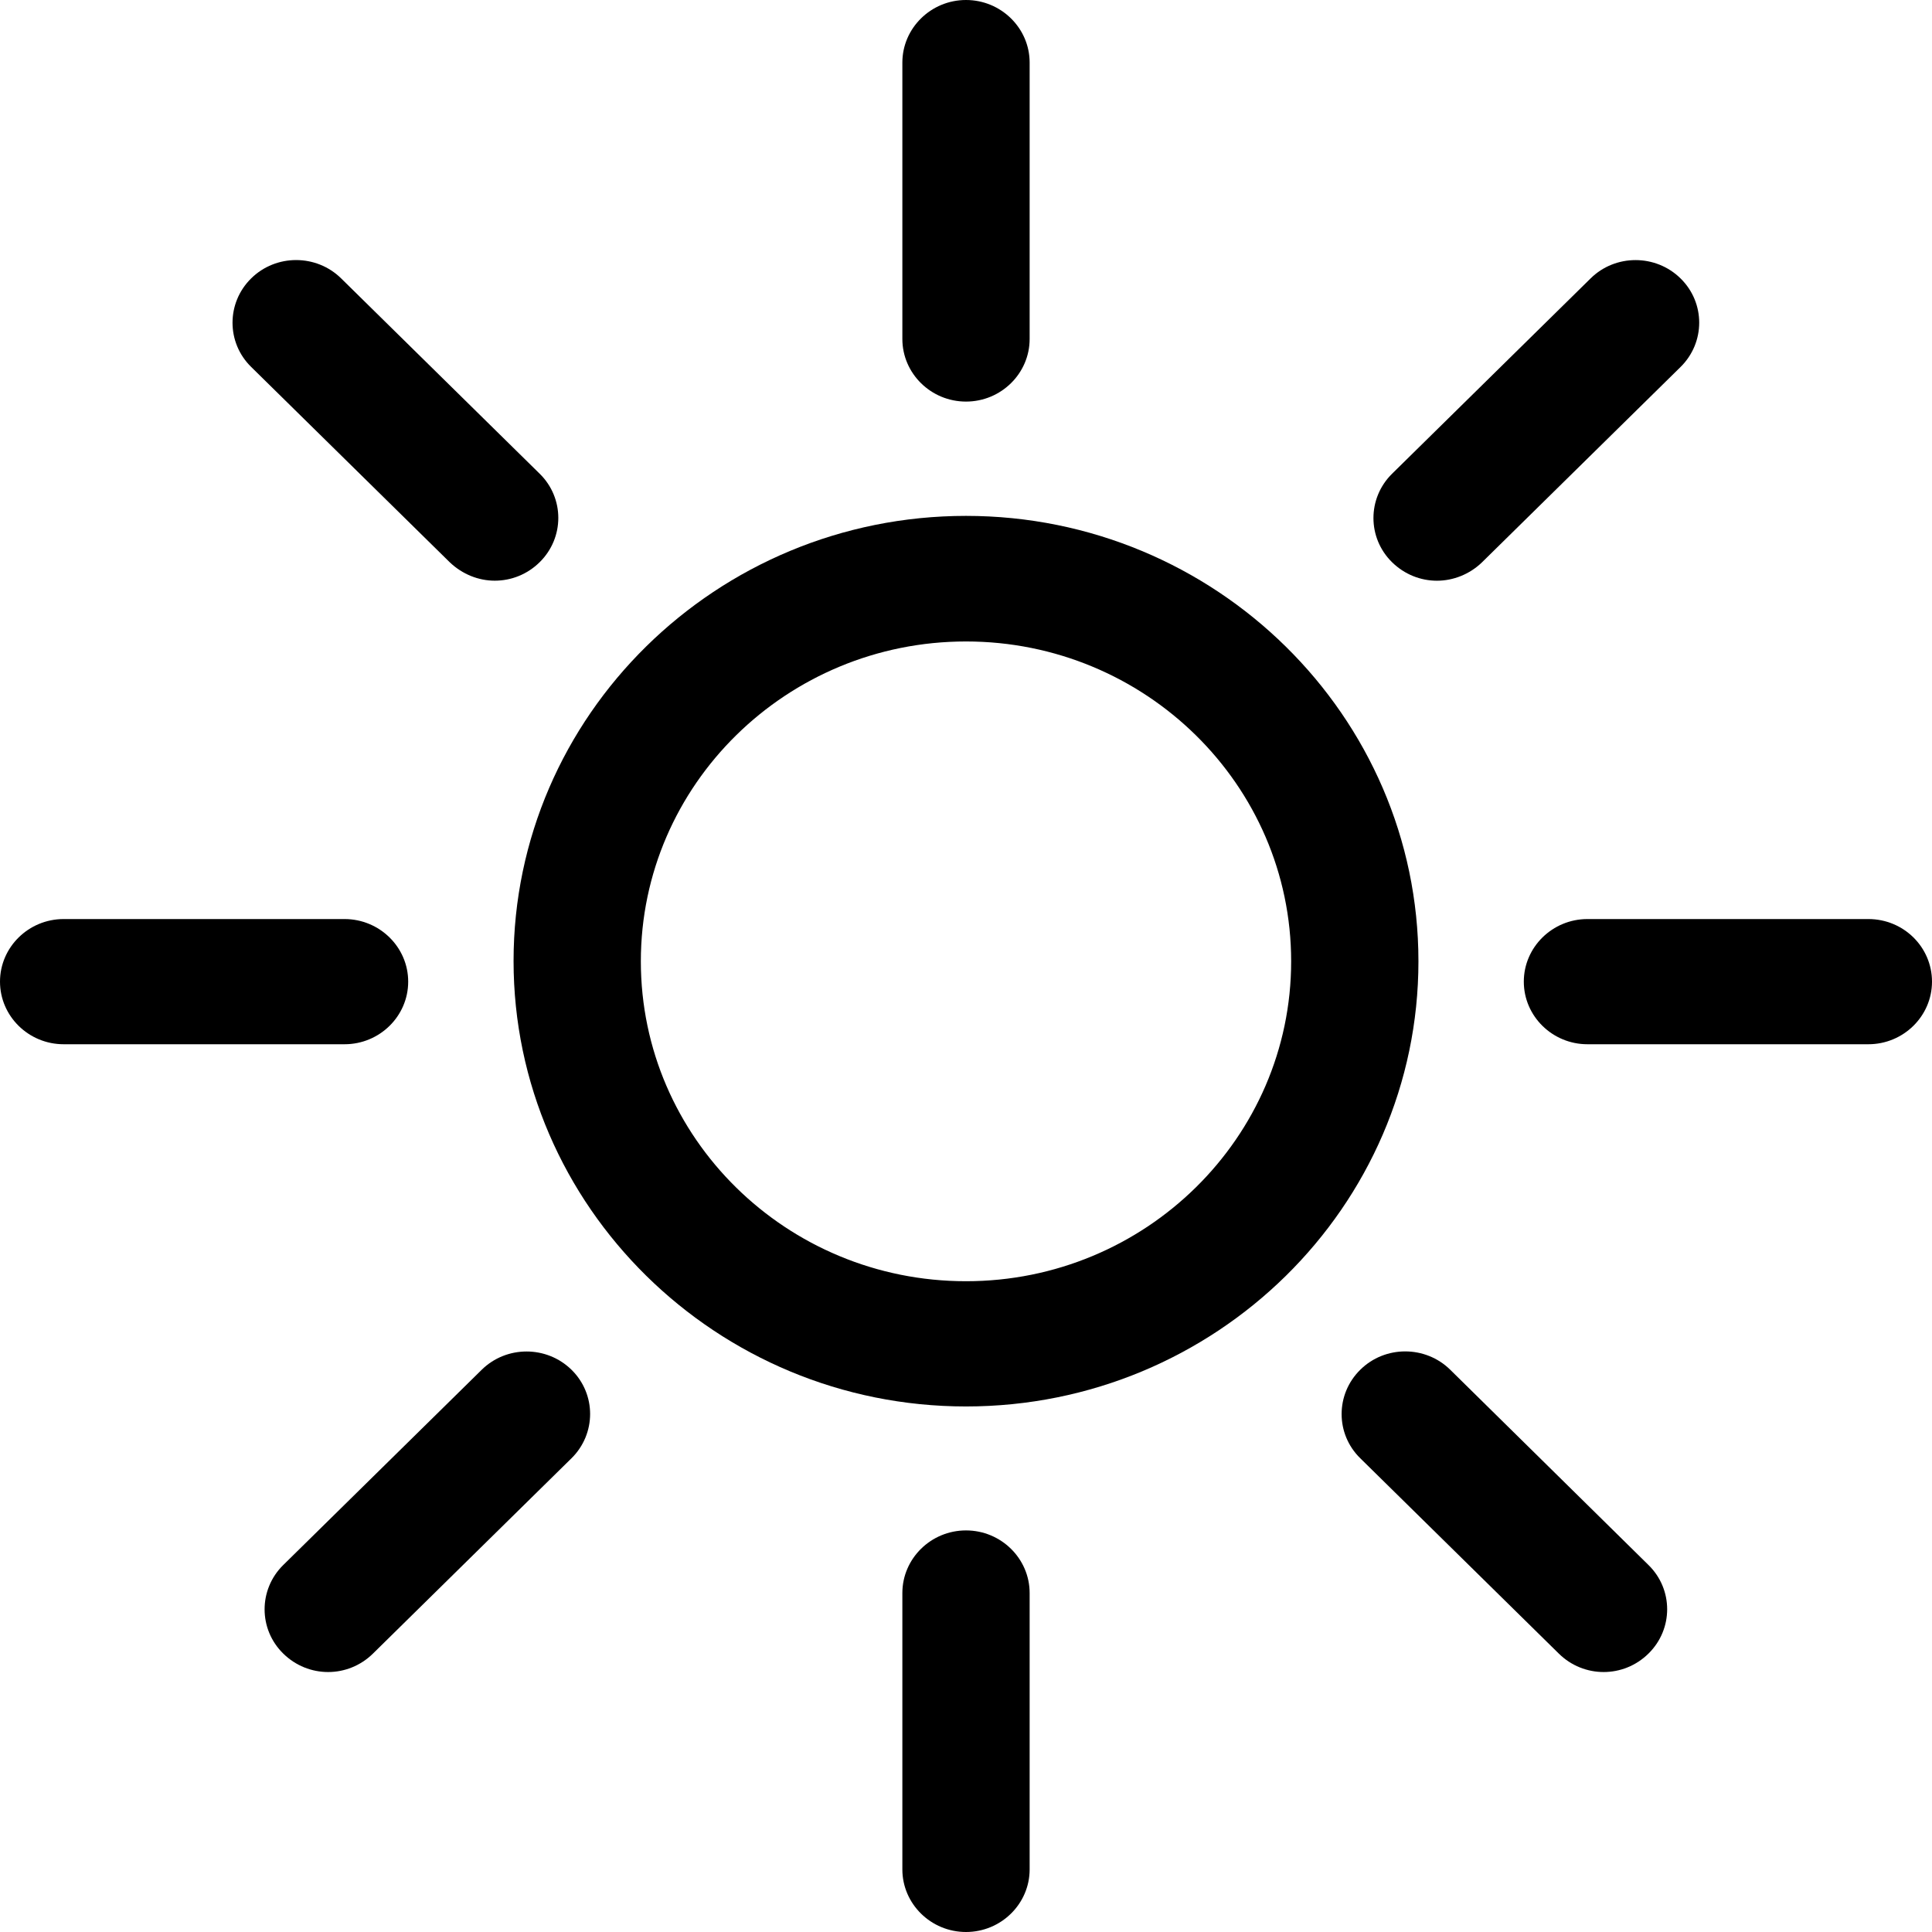 <svg width="50" height="50" viewBox="0 0 50 50" fill="none" xmlns="http://www.w3.org/2000/svg">
<path d="M25 13.351C18.544 13.351 13.291 18.519 13.291 24.87C13.291 31.222 18.544 36.399 25 36.399C31.456 36.399 36.709 31.231 36.709 24.879C36.709 18.528 31.456 13.351 25 13.351ZM25 33.158C20.355 33.158 16.585 29.449 16.585 24.879C16.585 20.31 20.364 16.601 25 16.601C29.636 16.601 33.415 20.309 33.415 24.879C33.415 29.439 29.645 33.158 25 33.158Z" fill="black"/>
<path d="M26.647 8.772V1.62C26.647 0.728 25.907 0 25 0C24.093 0 23.353 0.728 23.353 1.62V8.772C23.353 9.665 24.093 10.393 25 10.393C25.907 10.393 26.647 9.665 26.647 8.772Z" fill="black"/>
<path d="M25 39.607C24.093 39.607 23.353 40.335 23.353 41.228V48.38C23.353 49.272 24.093 50 25 50C25.907 50 26.647 49.272 26.647 48.38V41.228C26.647 40.335 25.907 39.607 25 39.607Z" fill="black"/>
<path d="M10.564 25.405C10.564 24.513 9.824 23.785 8.917 23.785H1.647C0.74 23.785 0 24.513 0 25.405C0 26.298 0.74 27.025 1.647 27.025H8.917C9.824 27.025 10.564 26.298 10.564 25.405Z" fill="black"/>
<path d="M48.353 23.785H41.083C40.176 23.785 39.436 24.513 39.436 25.405C39.436 26.298 40.176 27.025 41.083 27.025H48.353C49.26 27.025 50 26.298 50 25.405C50 24.513 49.267 23.785 48.353 23.785Z" fill="black"/>
<path d="M38.356 14.551L43.493 9.497C44.136 8.864 44.136 7.836 43.493 7.206C42.85 6.573 41.804 6.573 41.164 7.206L36.027 12.26C35.384 12.893 35.384 13.921 36.027 14.551C36.349 14.867 36.767 15.029 37.188 15.029C37.607 15.029 38.034 14.864 38.356 14.551Z" fill="black"/>
<path d="M12.467 35.449L7.33 40.503C6.687 41.136 6.687 42.164 7.33 42.794C7.652 43.111 8.07 43.272 8.492 43.272C8.913 43.272 9.331 43.111 9.653 42.794L14.79 37.74C15.433 37.107 15.433 36.079 14.79 35.449C14.147 34.819 13.108 34.819 12.467 35.449Z" fill="black"/>
<path d="M12.805 15.028C13.227 15.028 13.645 14.867 13.966 14.55C14.61 13.917 14.61 12.889 13.966 12.259L8.829 7.205C8.186 6.572 7.141 6.572 6.5 7.205C5.857 7.838 5.857 8.867 6.5 9.496L11.638 14.55C11.966 14.863 12.384 15.028 12.805 15.028Z" fill="black"/>
<path d="M37.532 35.449C36.889 34.816 35.844 34.816 35.204 35.449C34.56 36.082 34.56 37.111 35.204 37.74L40.341 42.794C40.662 43.111 41.081 43.272 41.502 43.272C41.923 43.272 42.342 43.111 42.663 42.794C43.307 42.161 43.307 41.133 42.663 40.503L37.532 35.449Z" fill="black"/>
</svg>
